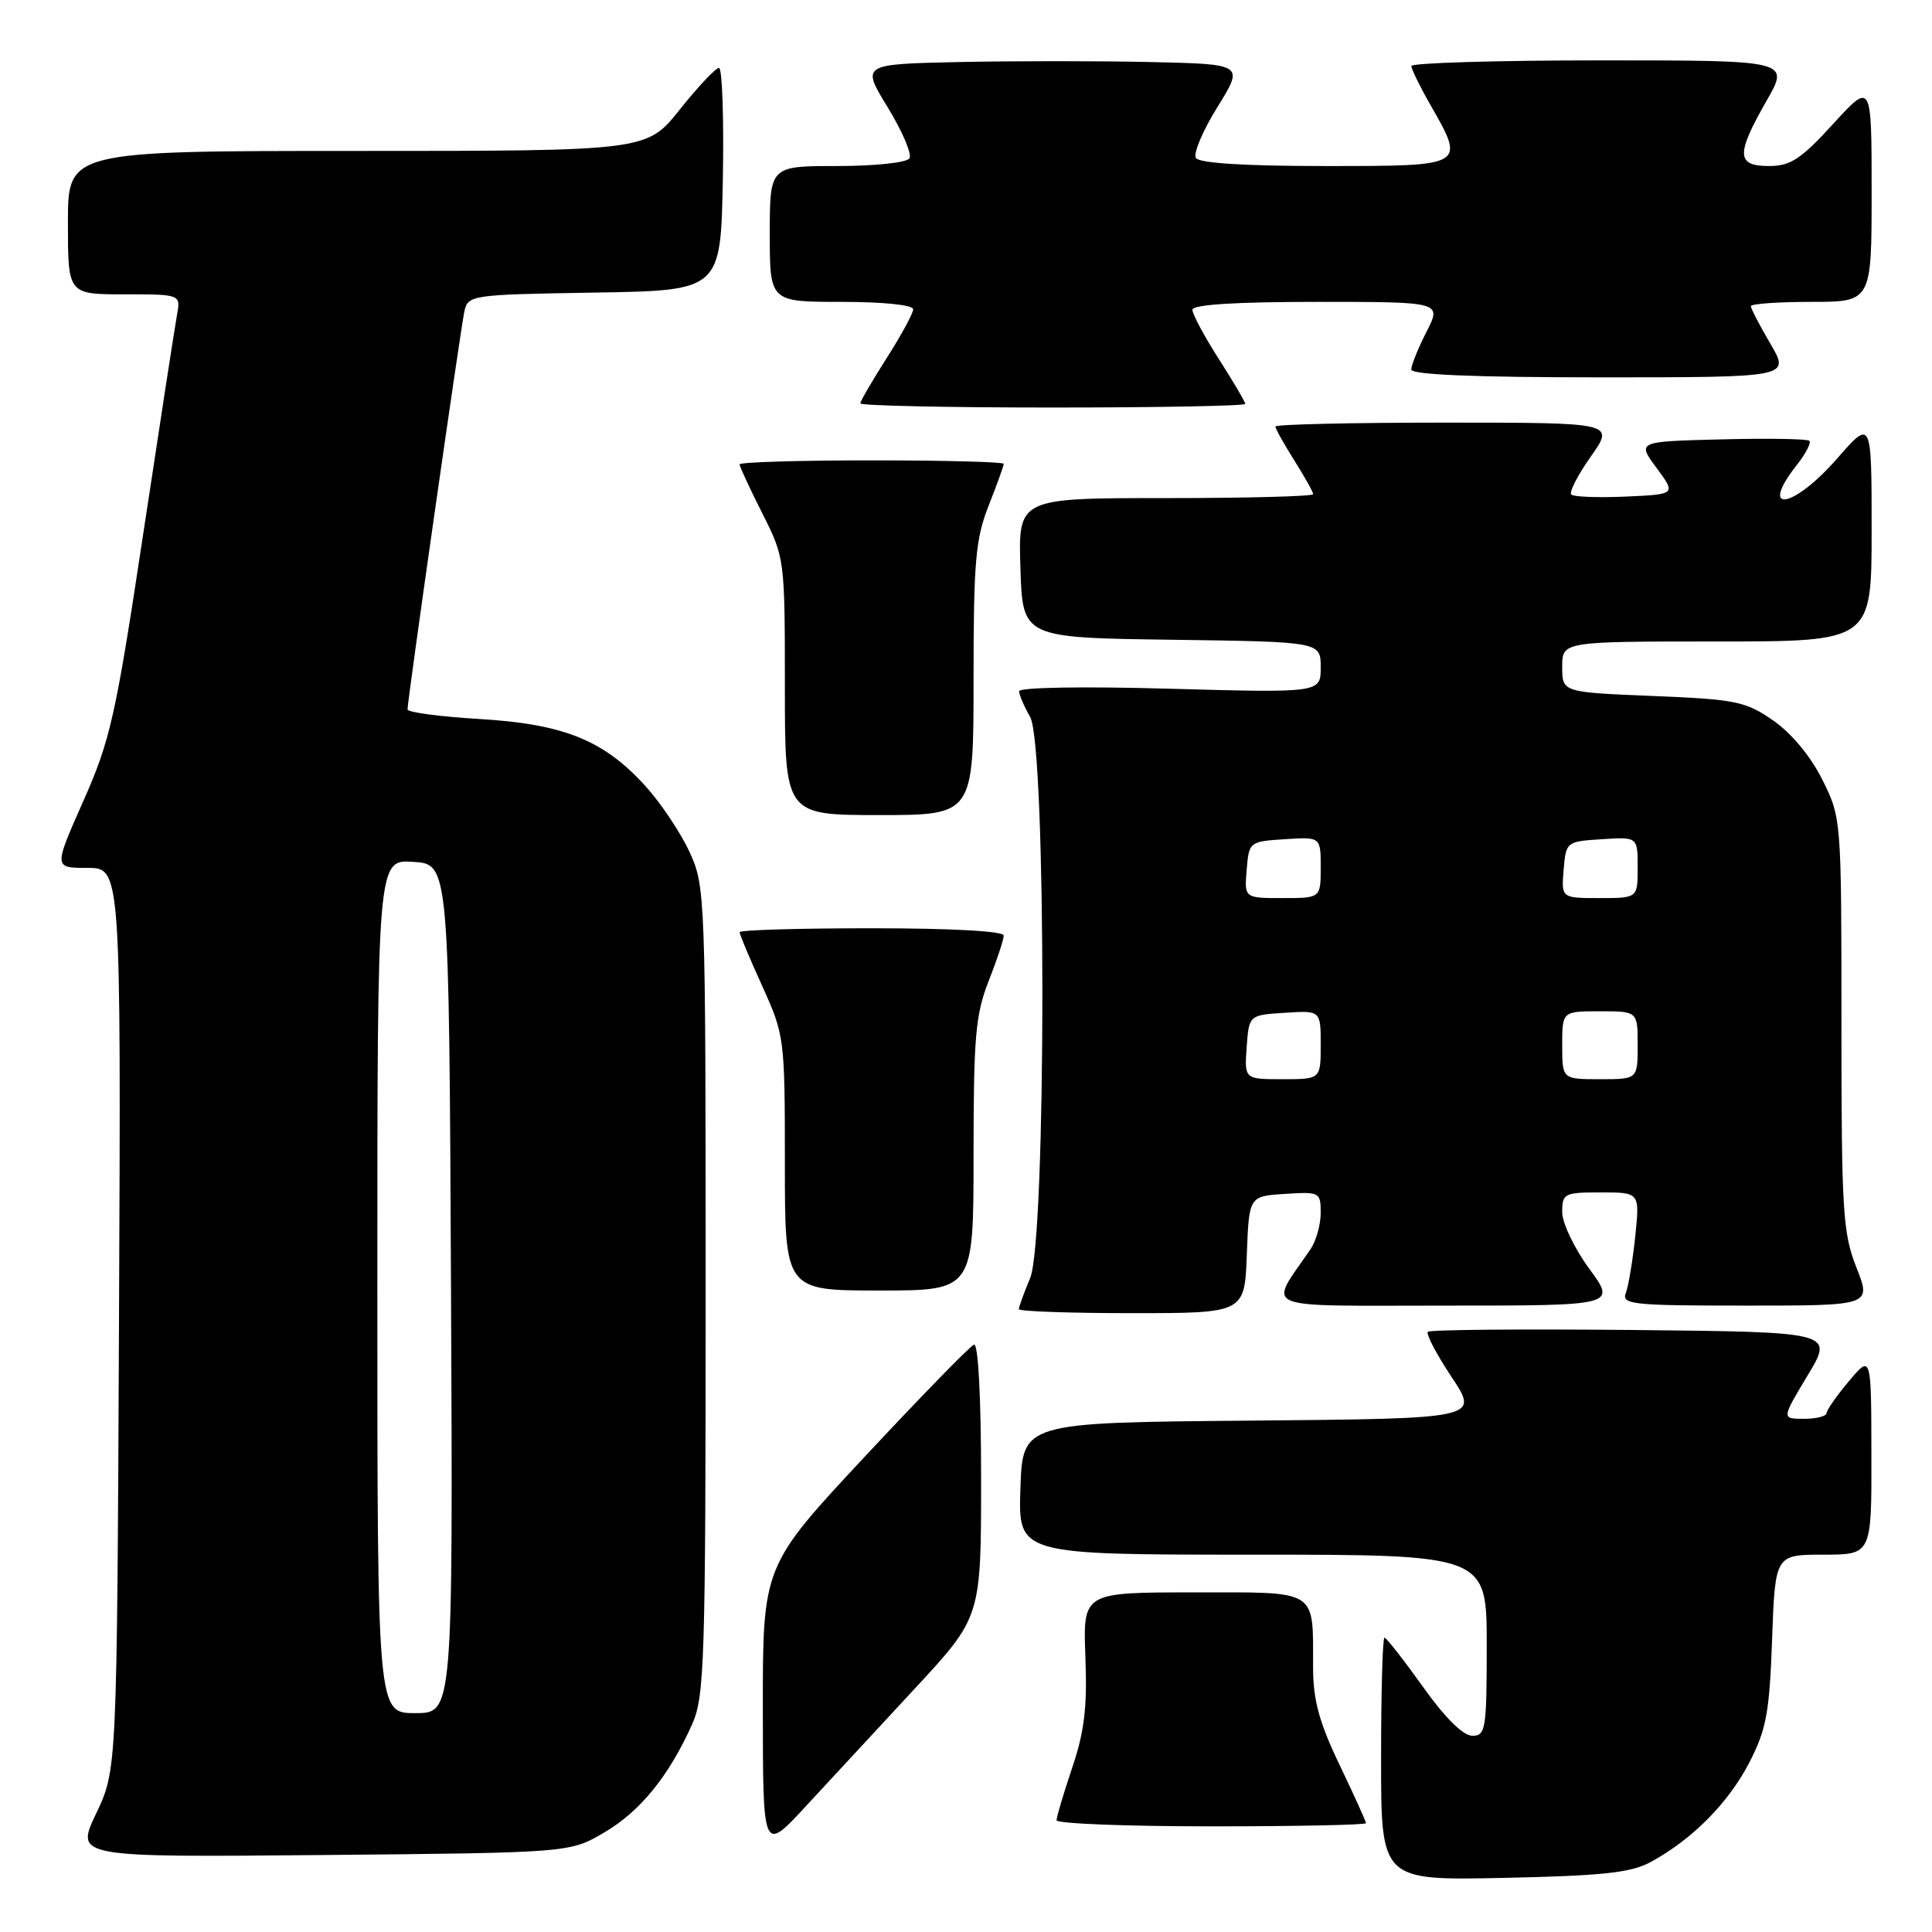 <?xml version="1.0" encoding="UTF-8" standalone="no"?>
<!DOCTYPE svg PUBLIC "-//W3C//DTD SVG 1.1//EN" "http://www.w3.org/Graphics/SVG/1.1/DTD/svg11.dtd" >
<svg xmlns="http://www.w3.org/2000/svg" xmlns:xlink="http://www.w3.org/1999/xlink" version="1.1" viewBox="0 0 256 256">
 <g >
 <path fill="currentColor"
d=" M 218.74 246.72 C 224.22 243.74 229.01 238.91 231.77 233.59 C 234.05 229.18 234.46 226.99 234.81 217.25 C 235.22 206.00 235.22 206.00 241.61 206.00 C 248.00 206.00 248.00 206.00 247.97 192.75 C 247.95 179.50 247.95 179.50 245.00 183.00 C 243.38 184.93 242.04 186.84 242.03 187.25 C 242.01 187.66 240.66 188.00 239.03 188.00 C 236.06 188.00 236.06 188.00 239.52 182.25 C 242.99 176.50 242.99 176.50 216.34 176.23 C 201.69 176.09 189.47 176.19 189.20 176.47 C 188.92 176.74 190.34 179.45 192.35 182.47 C 196.00 187.97 196.00 187.97 165.75 188.24 C 135.50 188.50 135.50 188.50 135.21 197.25 C 134.92 206.00 134.92 206.00 165.96 206.00 C 197.00 206.00 197.00 206.00 197.00 218.00 C 197.00 229.15 196.86 230.00 195.09 230.00 C 193.88 230.00 191.47 227.62 188.54 223.50 C 185.99 219.93 183.70 217.00 183.45 217.00 C 183.20 217.00 183.00 224.24 183.00 233.09 C 183.00 249.17 183.00 249.17 199.25 248.83 C 212.41 248.55 216.12 248.15 218.74 246.72 Z  M 80.07 242.81 C 84.83 240.02 88.64 235.33 91.70 228.50 C 93.36 224.81 93.50 220.33 93.50 171.00 C 93.50 118.46 93.46 117.42 91.36 112.88 C 90.19 110.34 87.57 106.42 85.55 104.19 C 80.04 98.09 74.74 95.94 63.52 95.27 C 58.28 94.96 54.00 94.39 54.00 94.00 C 54.00 92.75 61.03 43.57 61.53 41.27 C 62.02 39.09 62.38 39.04 78.76 38.77 C 95.50 38.50 95.50 38.50 95.78 23.75 C 95.93 15.64 95.70 9.00 95.27 9.00 C 94.83 9.00 92.50 11.47 90.09 14.50 C 85.70 20.00 85.70 20.00 47.35 20.00 C 9.00 20.00 9.00 20.00 9.00 29.50 C 9.00 39.00 9.00 39.00 16.47 39.00 C 23.95 39.00 23.95 39.00 23.45 41.75 C 23.17 43.26 21.15 56.39 18.95 70.92 C 15.31 95.01 14.61 98.11 11.03 106.17 C 7.11 115.00 7.11 115.00 11.57 115.00 C 16.03 115.00 16.03 115.00 15.77 174.75 C 15.50 234.50 15.50 234.50 12.74 240.30 C 9.98 246.10 9.98 246.10 42.74 245.80 C 75.50 245.50 75.50 245.50 80.07 242.81 Z  M 121.25 223.71 C 130.00 214.27 130.00 214.27 130.00 196.05 C 130.00 185.14 129.62 177.97 129.06 178.17 C 128.55 178.35 122.04 185.03 114.60 193.00 C 101.07 207.50 101.07 207.50 101.08 226.50 C 101.09 245.50 101.09 245.50 106.79 239.32 C 109.93 235.93 116.44 228.90 121.25 223.71 Z  M 181.00 241.58 C 181.00 241.35 179.43 237.88 177.50 233.86 C 174.81 228.26 174.00 225.27 173.99 221.03 C 173.96 210.42 174.88 211.00 158.13 211.00 C 143.50 211.00 143.50 211.00 143.82 219.55 C 144.08 226.20 143.69 229.46 142.07 234.24 C 140.93 237.62 140.00 240.75 140.00 241.19 C 140.00 241.64 149.22 242.00 160.50 242.00 C 171.78 242.00 181.00 241.81 181.00 241.58 Z  M 165.21 166.25 C 165.50 158.50 165.50 158.50 170.25 158.20 C 174.87 157.90 175.00 157.97 175.00 160.72 C 175.00 162.28 174.39 164.44 173.65 165.53 C 168.05 173.73 166.30 173.00 191.47 173.00 C 214.17 173.00 214.17 173.00 210.59 168.12 C 208.61 165.43 207.00 162.05 207.00 160.62 C 207.00 158.13 207.26 158.00 212.14 158.00 C 217.28 158.00 217.28 158.00 216.68 163.83 C 216.34 167.04 215.78 170.42 215.43 171.33 C 214.84 172.85 216.30 173.00 231.38 173.00 C 247.97 173.00 247.97 173.00 245.99 167.96 C 244.18 163.37 244.00 160.50 244.00 135.66 C 244.00 108.48 243.99 108.38 241.47 103.31 C 239.92 100.21 237.38 97.15 234.96 95.47 C 231.29 92.93 230.03 92.67 218.99 92.22 C 207.00 91.73 207.00 91.73 207.00 88.36 C 207.00 85.00 207.00 85.00 227.50 85.00 C 248.00 85.00 248.00 85.00 248.00 70.27 C 248.00 55.53 248.00 55.53 243.42 60.77 C 237.57 67.46 232.93 68.17 238.11 61.58 C 239.28 60.10 240.01 58.68 239.75 58.41 C 239.48 58.15 234.24 58.06 228.09 58.22 C 216.91 58.50 216.91 58.50 219.50 62.00 C 222.09 65.50 222.09 65.50 215.43 65.80 C 211.76 65.96 208.51 65.84 208.20 65.53 C 207.89 65.22 209.06 62.95 210.80 60.48 C 213.96 56.00 213.96 56.00 191.48 56.00 C 179.12 56.00 169.00 56.23 169.00 56.52 C 169.00 56.81 170.12 58.82 171.50 61.00 C 172.87 63.18 174.00 65.19 174.00 65.48 C 174.00 65.77 165.21 66.00 154.46 66.00 C 134.92 66.00 134.92 66.00 135.21 75.25 C 135.50 84.50 135.50 84.50 155.25 84.77 C 175.00 85.04 175.00 85.04 175.00 88.43 C 175.00 91.81 175.00 91.81 155.00 91.26 C 143.38 90.93 135.01 91.08 135.04 91.60 C 135.05 92.09 135.71 93.62 136.50 95.00 C 138.66 98.78 138.66 164.17 136.50 169.35 C 135.68 171.32 135.00 173.18 135.00 173.47 C 135.00 173.76 141.73 174.00 149.96 174.00 C 164.92 174.00 164.92 174.00 165.21 166.25 Z  M 129.00 153.04 C 129.00 137.43 129.26 134.41 131.00 130.00 C 132.10 127.21 133.00 124.49 133.00 123.96 C 133.00 123.38 126.05 123.00 115.50 123.00 C 105.88 123.00 98.00 123.23 98.00 123.52 C 98.00 123.81 99.35 127.02 101.00 130.66 C 103.95 137.17 104.00 137.54 104.00 154.14 C 104.00 171.00 104.00 171.00 116.50 171.00 C 129.00 171.00 129.00 171.00 129.00 153.04 Z  M 129.00 90.04 C 129.00 74.43 129.26 71.41 131.00 67.00 C 132.10 64.21 133.00 61.72 133.00 61.46 C 133.00 61.21 125.12 61.00 115.50 61.00 C 105.88 61.00 98.00 61.24 98.00 61.53 C 98.00 61.82 99.35 64.73 101.00 68.00 C 103.98 73.91 104.00 74.04 104.00 90.97 C 104.00 108.00 104.00 108.00 116.50 108.00 C 129.00 108.00 129.00 108.00 129.00 90.04 Z  M 165.00 53.52 C 165.00 53.26 163.43 50.58 161.50 47.57 C 159.57 44.56 158.00 41.62 158.00 41.05 C 158.00 40.36 163.67 40.00 174.52 40.00 C 191.04 40.00 191.04 40.00 189.02 43.96 C 187.91 46.14 187.00 48.39 187.00 48.96 C 187.00 49.65 195.39 50.00 212.10 50.00 C 237.19 50.00 237.19 50.00 234.60 45.57 C 233.17 43.14 232.00 40.89 232.00 40.57 C 232.00 40.26 235.60 40.00 240.00 40.00 C 248.00 40.00 248.00 40.00 248.00 25.42 C 248.00 10.84 248.00 10.84 242.90 16.42 C 238.62 21.10 237.25 22.00 234.40 22.00 C 230.07 22.00 230.01 20.47 234.07 13.37 C 237.15 8.00 237.15 8.00 212.07 8.00 C 198.28 8.00 187.01 8.34 187.01 8.75 C 187.02 9.16 188.14 11.46 189.51 13.85 C 194.20 22.06 194.30 22.00 175.56 22.00 C 164.93 22.00 158.88 21.62 158.46 20.93 C 158.09 20.34 159.38 17.30 161.32 14.18 C 164.84 8.50 164.84 8.50 152.48 8.22 C 145.68 8.07 134.27 8.07 127.12 8.22 C 114.12 8.50 114.12 8.50 117.63 14.23 C 119.56 17.39 120.86 20.42 120.51 20.98 C 120.16 21.55 115.92 22.00 110.94 22.00 C 102.00 22.00 102.00 22.00 102.00 31.00 C 102.00 40.00 102.00 40.00 111.50 40.00 C 117.04 40.00 121.00 40.41 121.00 40.98 C 121.00 41.52 119.42 44.42 117.50 47.43 C 115.58 50.44 114.00 53.15 114.00 53.45 C 114.00 53.75 125.47 54.00 139.50 54.00 C 153.53 54.00 165.00 53.78 165.00 53.52 Z  M 50.00 170.45 C 50.00 113.89 50.00 113.89 54.75 114.20 C 59.50 114.50 59.50 114.50 59.76 170.75 C 60.02 227.00 60.02 227.00 55.01 227.00 C 50.00 227.00 50.00 227.00 50.00 170.45 Z  M 165.19 138.75 C 165.50 134.50 165.50 134.50 170.25 134.20 C 175.00 133.89 175.00 133.89 175.00 138.45 C 175.00 143.00 175.00 143.00 169.94 143.00 C 164.89 143.00 164.89 143.00 165.19 138.75 Z  M 207.00 138.50 C 207.00 134.00 207.00 134.00 212.00 134.00 C 217.00 134.00 217.00 134.00 217.00 138.50 C 217.00 143.00 217.00 143.00 212.00 143.00 C 207.00 143.00 207.00 143.00 207.00 138.50 Z  M 165.19 115.25 C 165.50 111.54 165.55 111.50 170.25 111.20 C 175.00 110.89 175.00 110.89 175.00 114.95 C 175.00 119.00 175.00 119.00 169.94 119.00 C 164.88 119.00 164.88 119.00 165.19 115.25 Z  M 207.19 115.25 C 207.50 111.54 207.55 111.50 212.25 111.20 C 217.00 110.89 217.00 110.89 217.00 114.95 C 217.00 119.00 217.00 119.00 211.94 119.00 C 206.88 119.00 206.88 119.00 207.19 115.25 Z "/>
</g>
</svg>